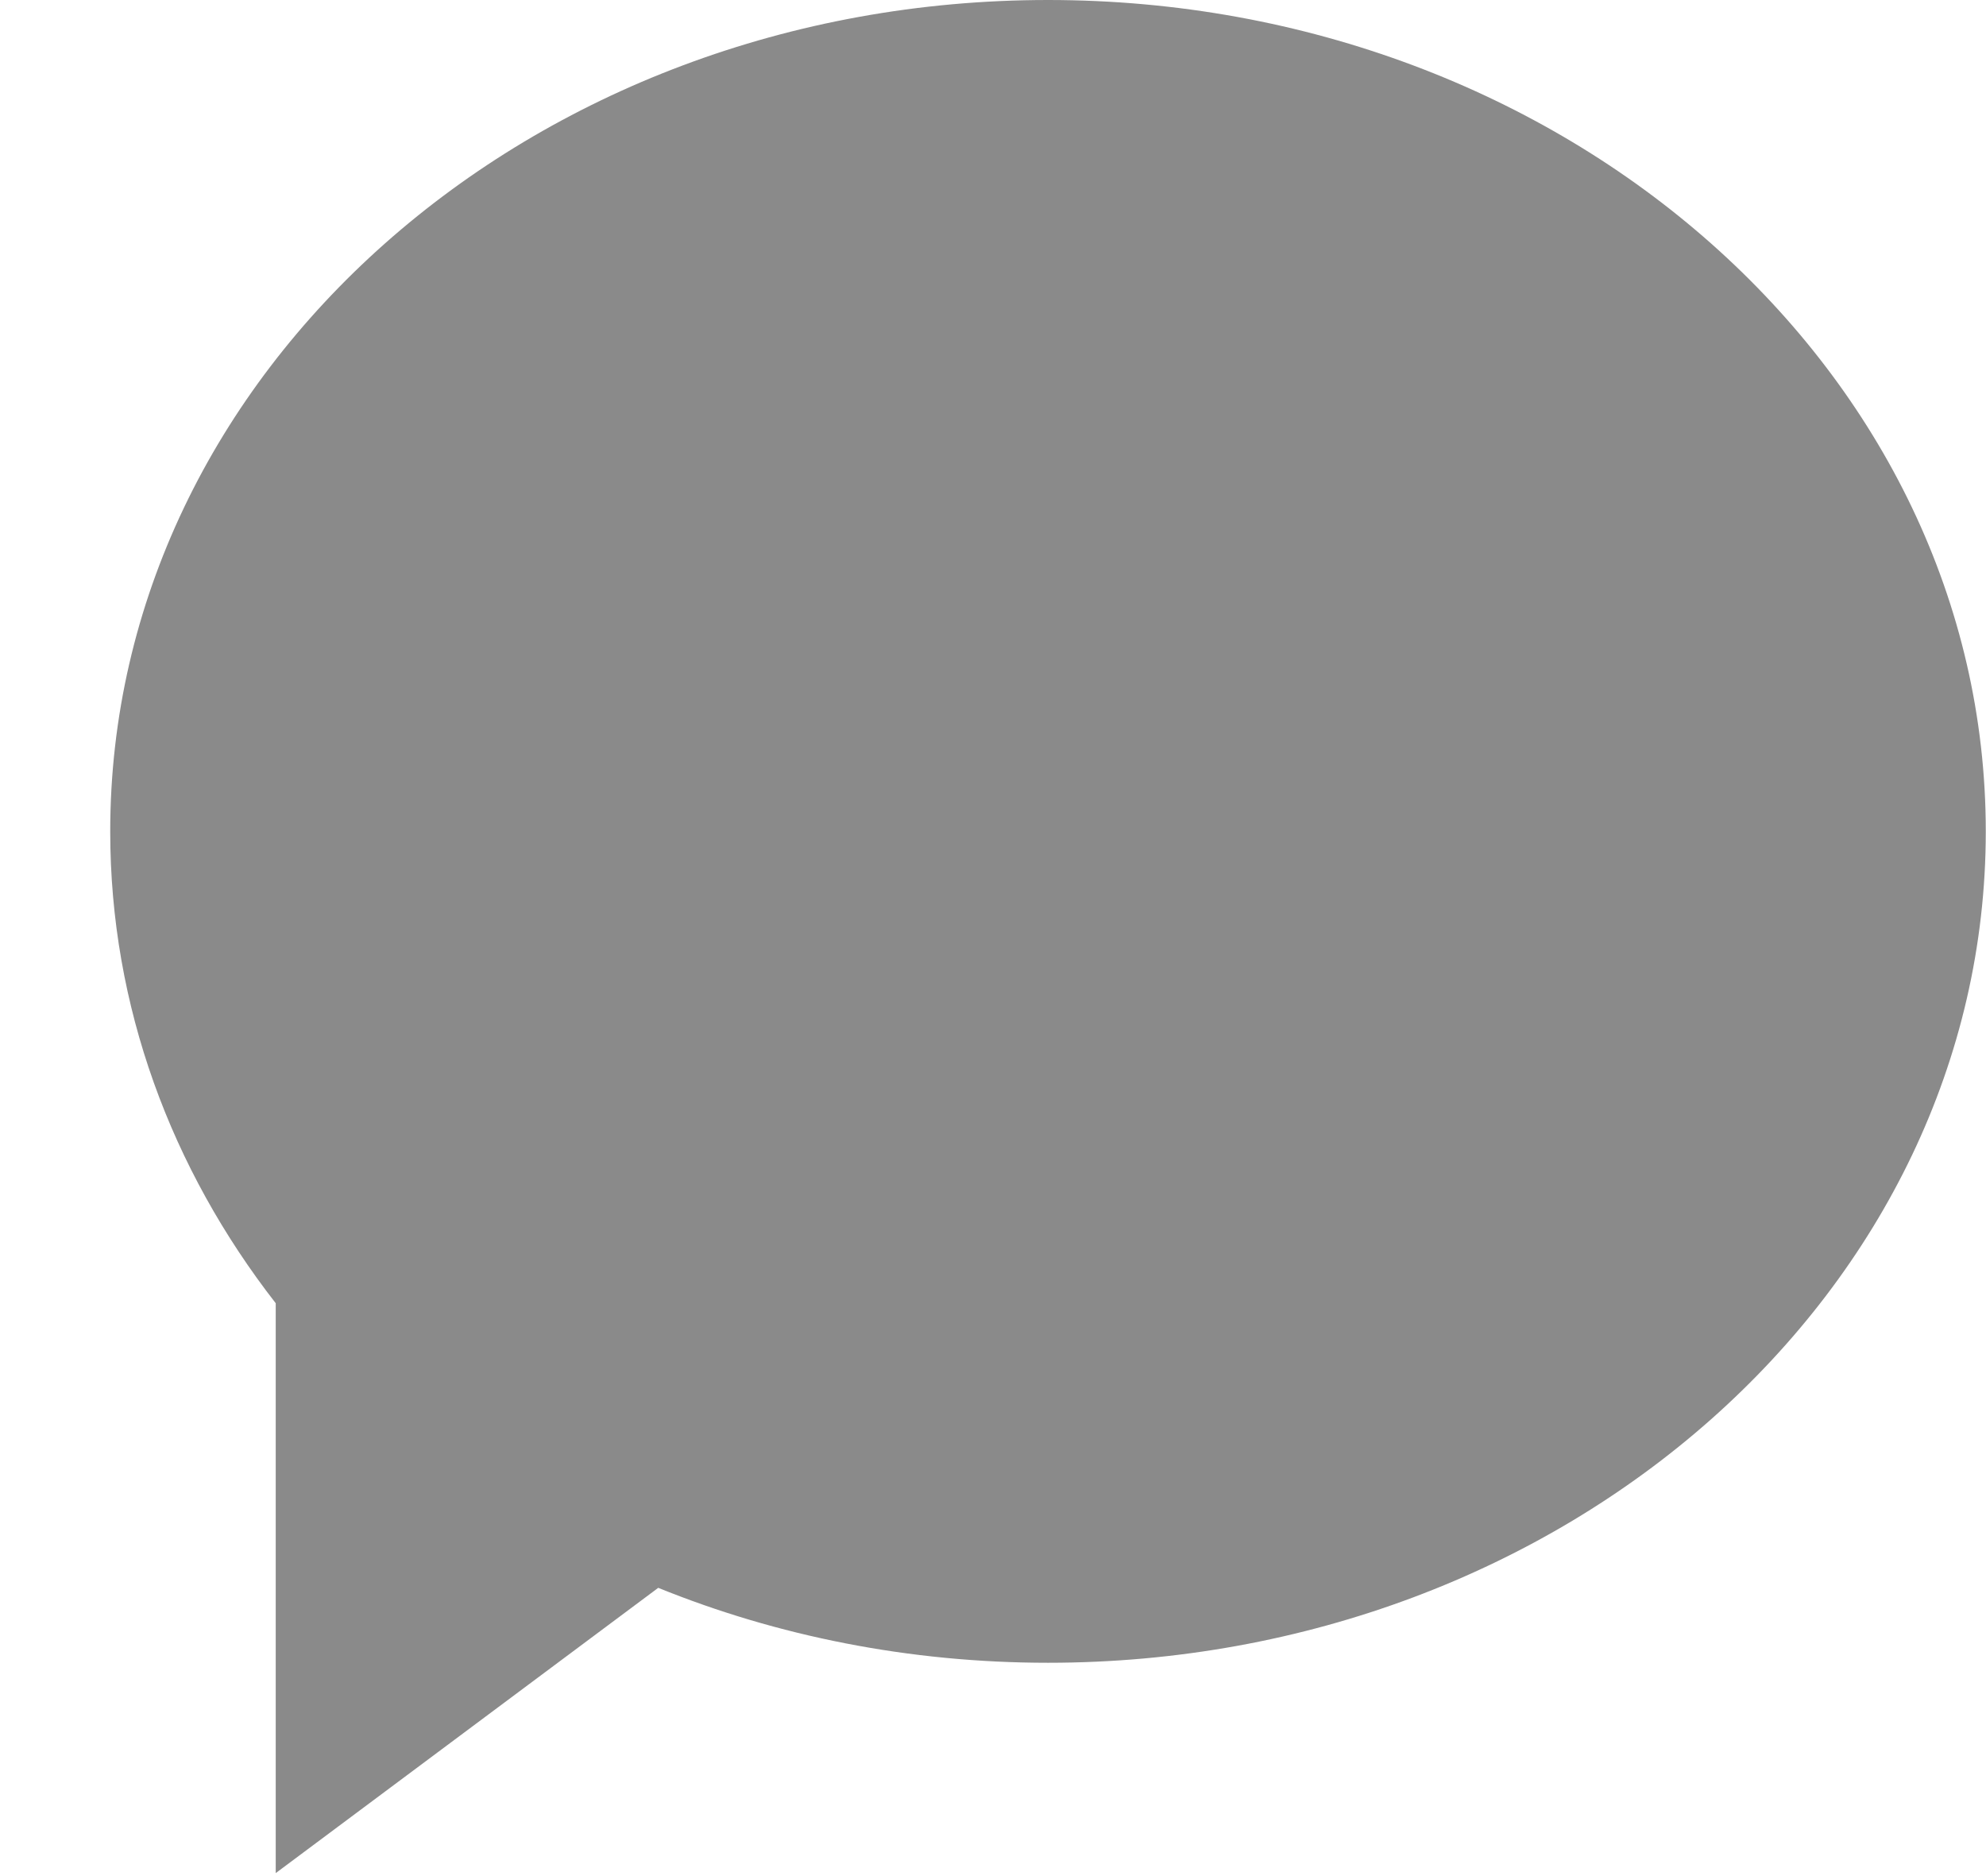<svg width="18" height="17" viewBox="0 0 18 17" fill="none" xmlns="http://www.w3.org/2000/svg">
<path fill-rule="evenodd" clip-rule="evenodd" d="M9.499 15.067C14.193 15.067 17.998 11.694 17.998 7.534C17.998 3.373 14.193 0 9.499 0C4.804 0 0.999 3.373 0.999 7.534C0.999 9.121 1.553 10.594 2.499 11.809V16.973L5.966 14.388C7.042 14.824 8.238 15.067 9.499 15.067Z" fill="#8A8A8A"/>
</svg>
